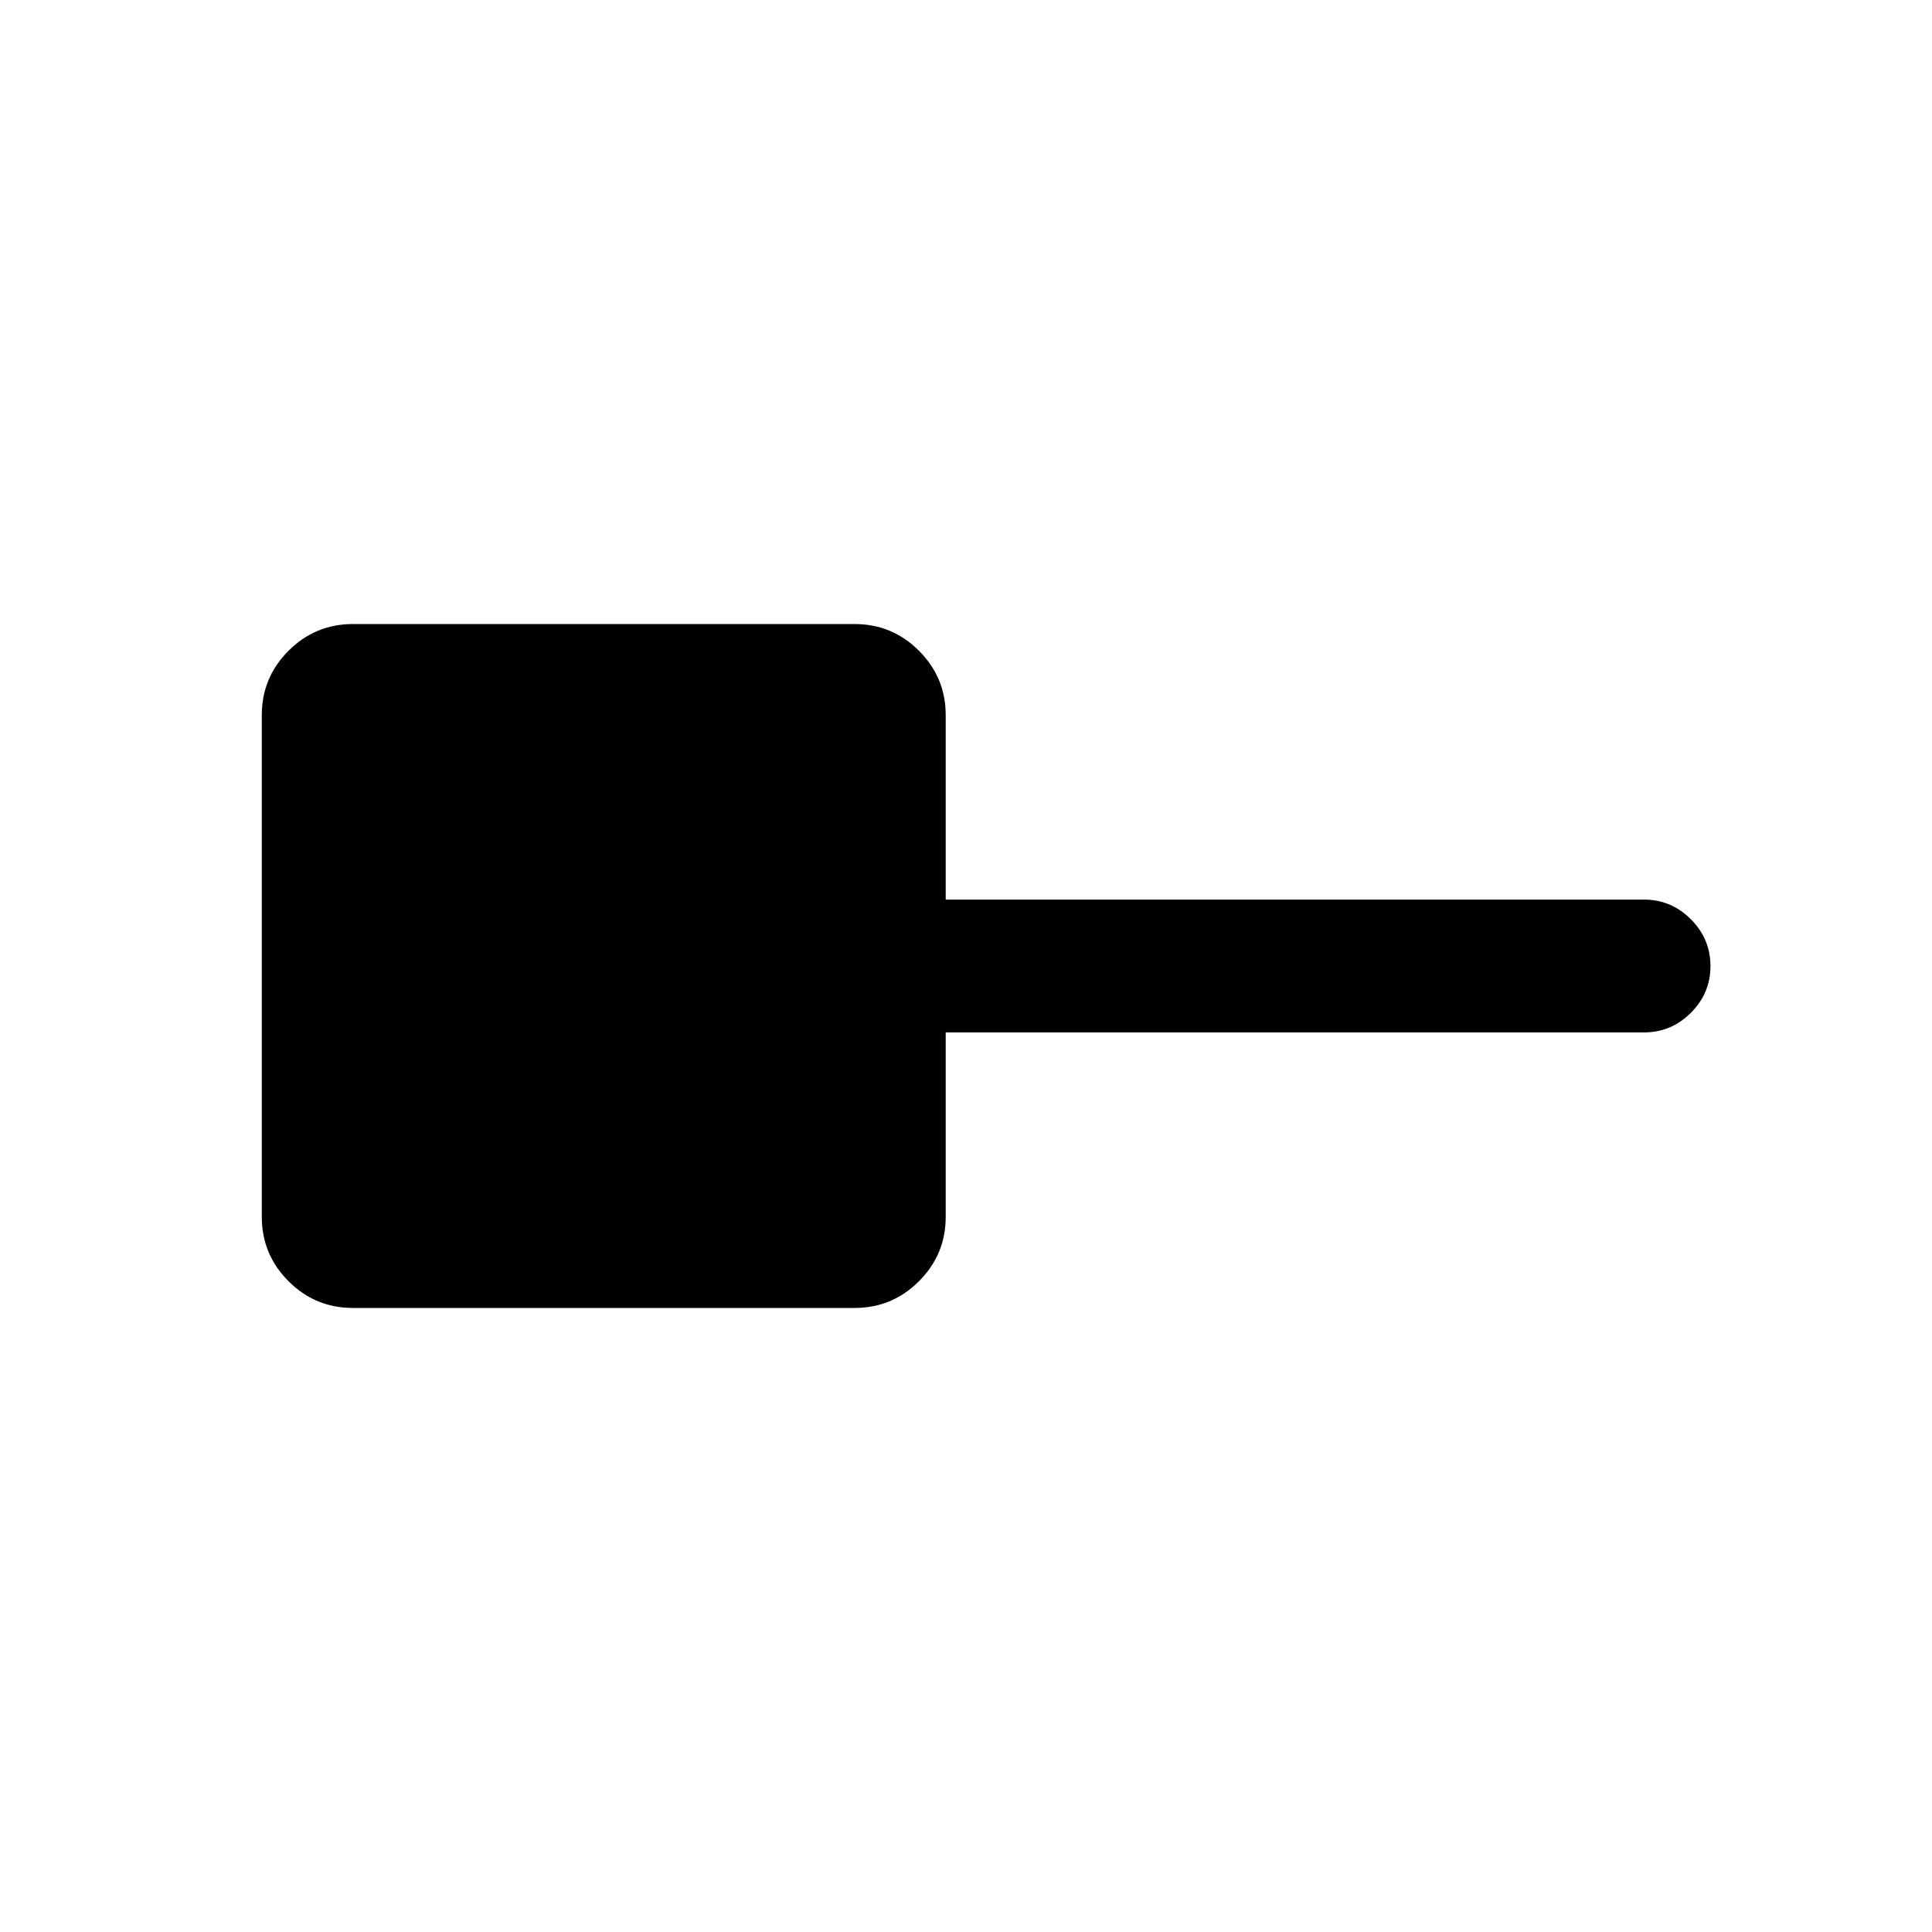 <svg xmlns="http://www.w3.org/2000/svg" height="24" viewBox="0 -960 960 960" width="24"><path d="M175.38-310.08q-18.73 0-32.01-13.29-13.29-13.28-13.29-32.01v-249.24q0-18.73 13.29-32.02 13.28-13.28 32.01-13.28h249.24q18.73 0 32.01 13.28 13.29 13.29 13.29 32.02V-513h347q13.5 0 23.25 9.76t9.75 23.27q0 13.51-9.75 23.24-9.75 9.73-23.25 9.73h-347v91.62q0 18.73-13.29 32.01-13.28 13.29-32.01 13.29H175.38Z"/></svg>